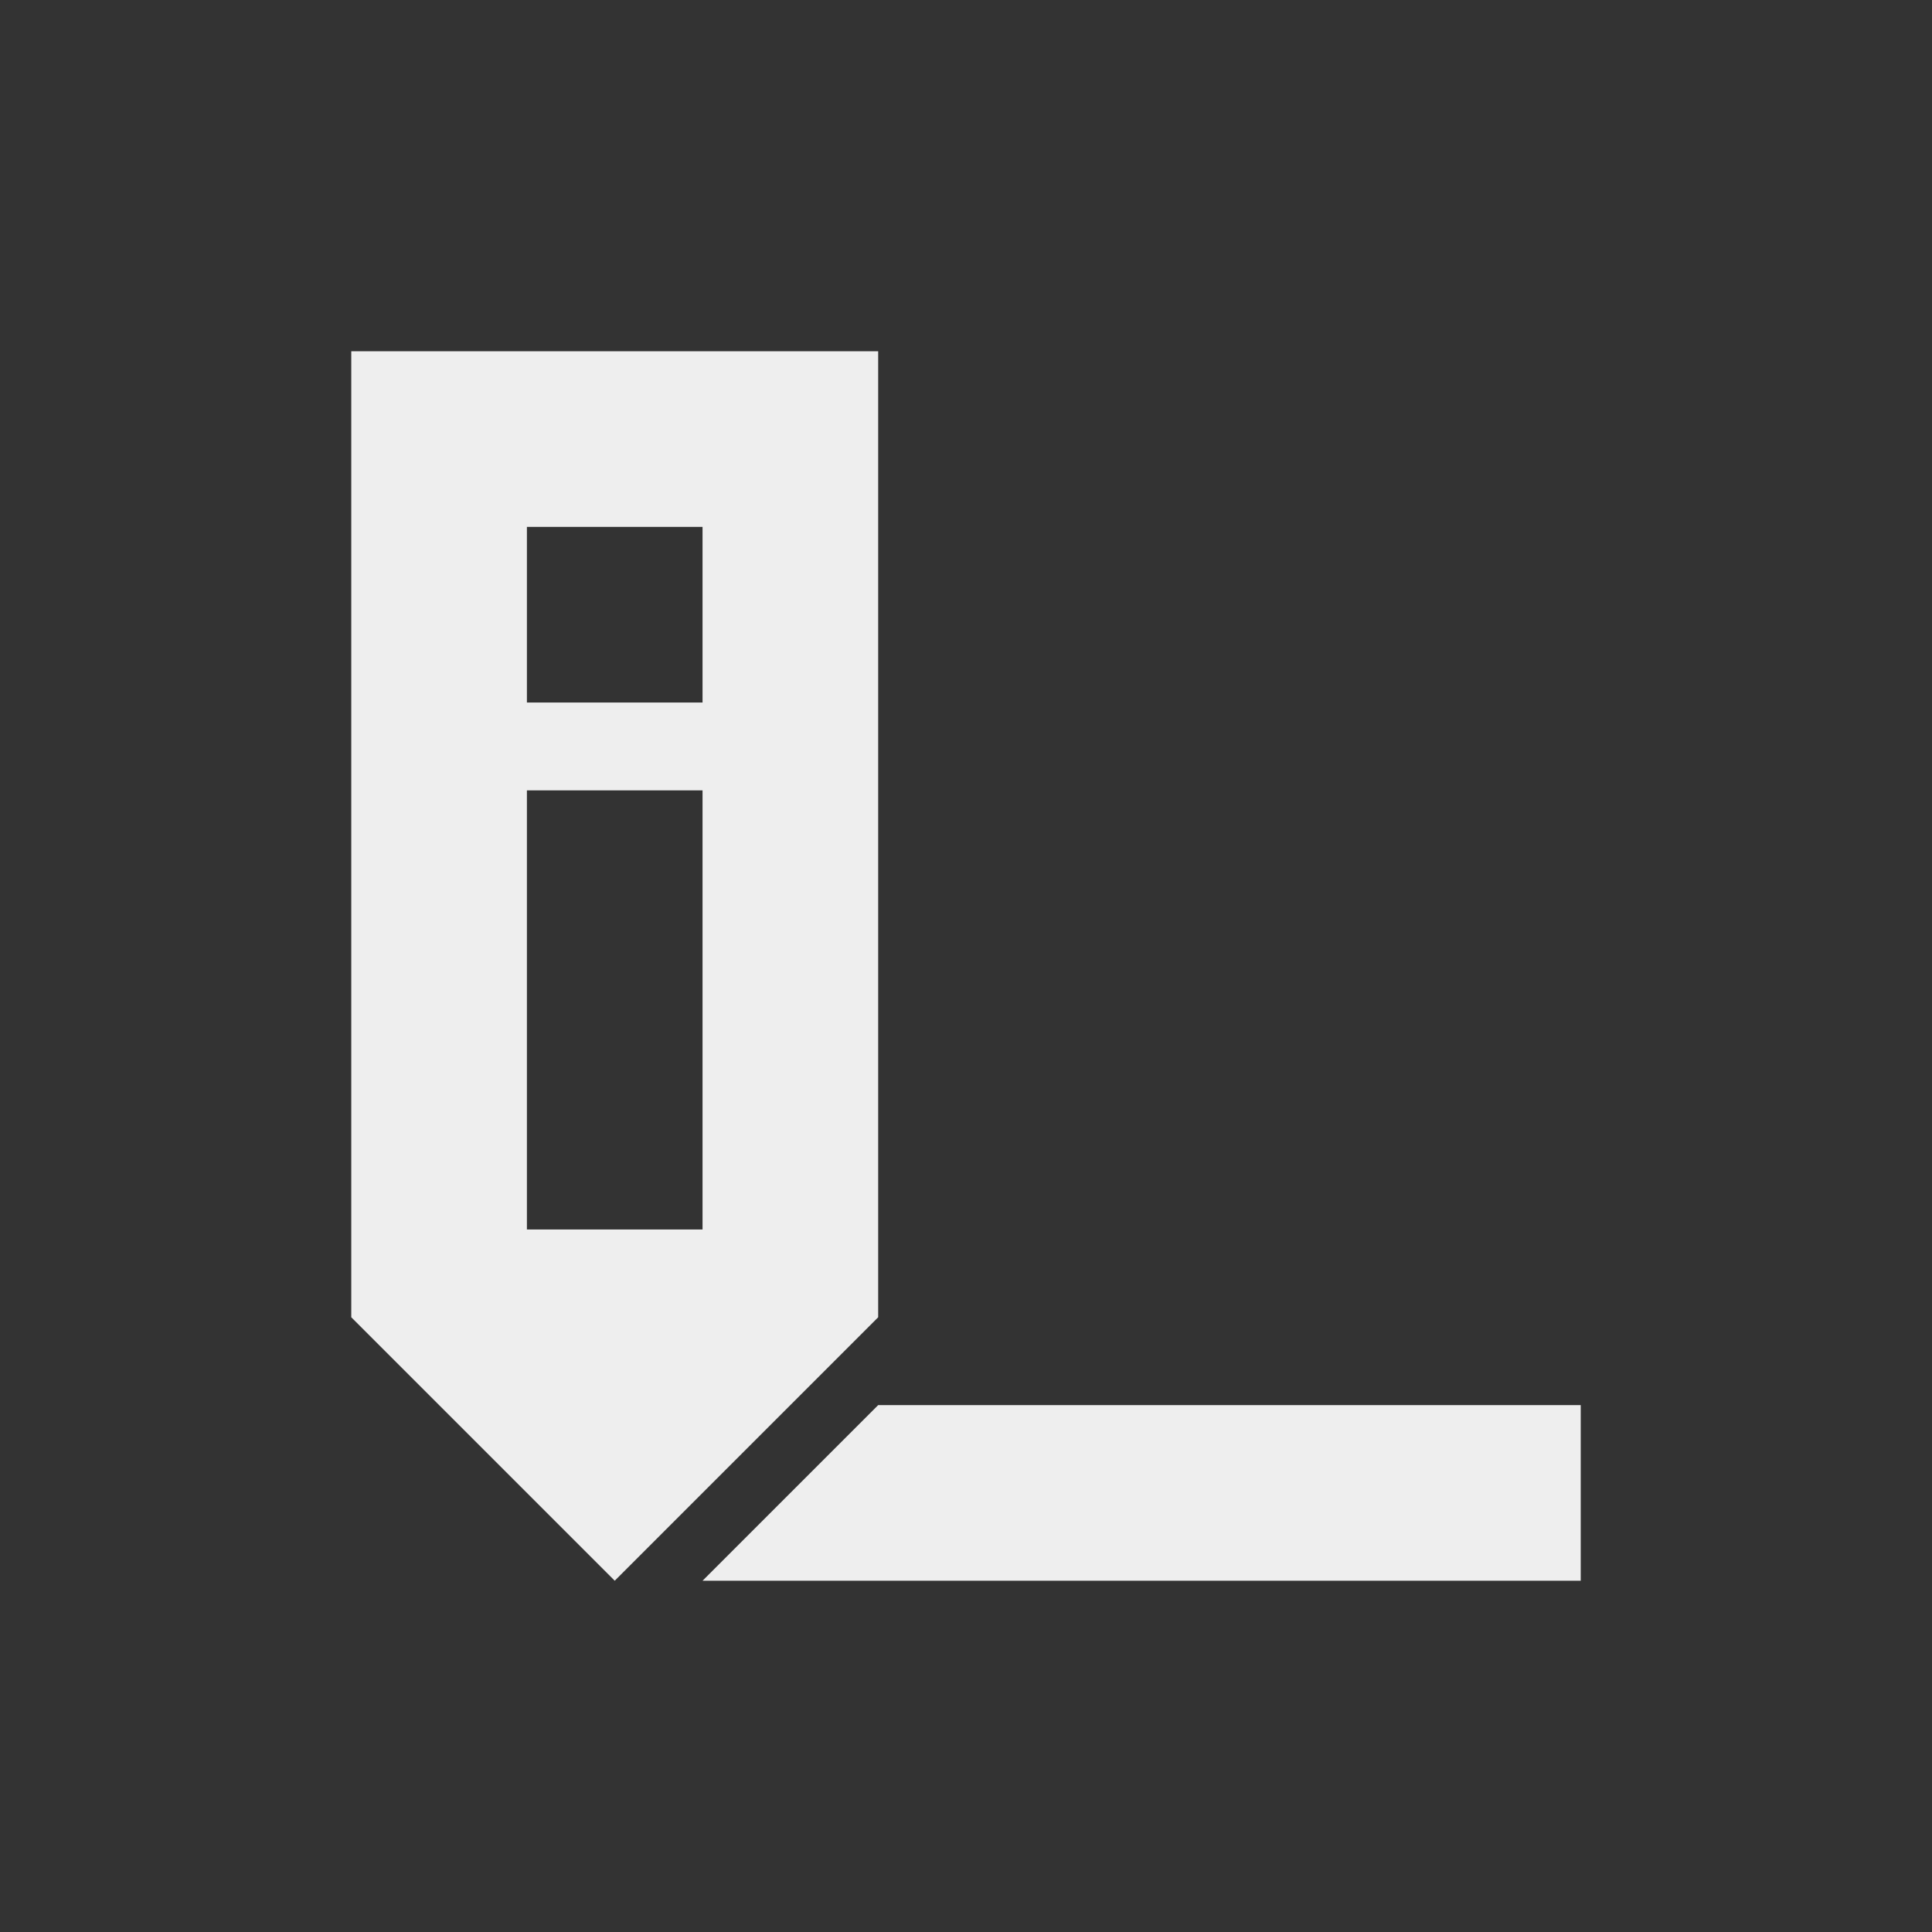 <?xml version="1.0" encoding="UTF-8"?>
<svg xmlns="http://www.w3.org/2000/svg" xmlns:xlink="http://www.w3.org/1999/xlink" width="22px" height="22px" viewBox="0 0 22 22" version="1.1">
<rect x="0" y="0" width="22" height="22" fill="#333333" stroke="none"/>
<g id="surface1">
<defs>
  <style id="current-color-scheme" type="text/css">
   .ColorScheme-Text { color:#eeeeee; } .ColorScheme-Highlight { color:#424242; }
  </style>
 </defs>
<path style="fill:currentColor" class="ColorScheme-Text" d="M 4 4 L 4 15 L 7 18 L 10 15 L 10 4 Z M 6 6 L 8 6 L 8 8 L 6 8 Z M 6 9 L 8 9 L 8 14 L 6 14 Z M 10 16 L 8 18 L 18 18 L 18 16 Z M 10 16 "/>
</g>
</svg>
